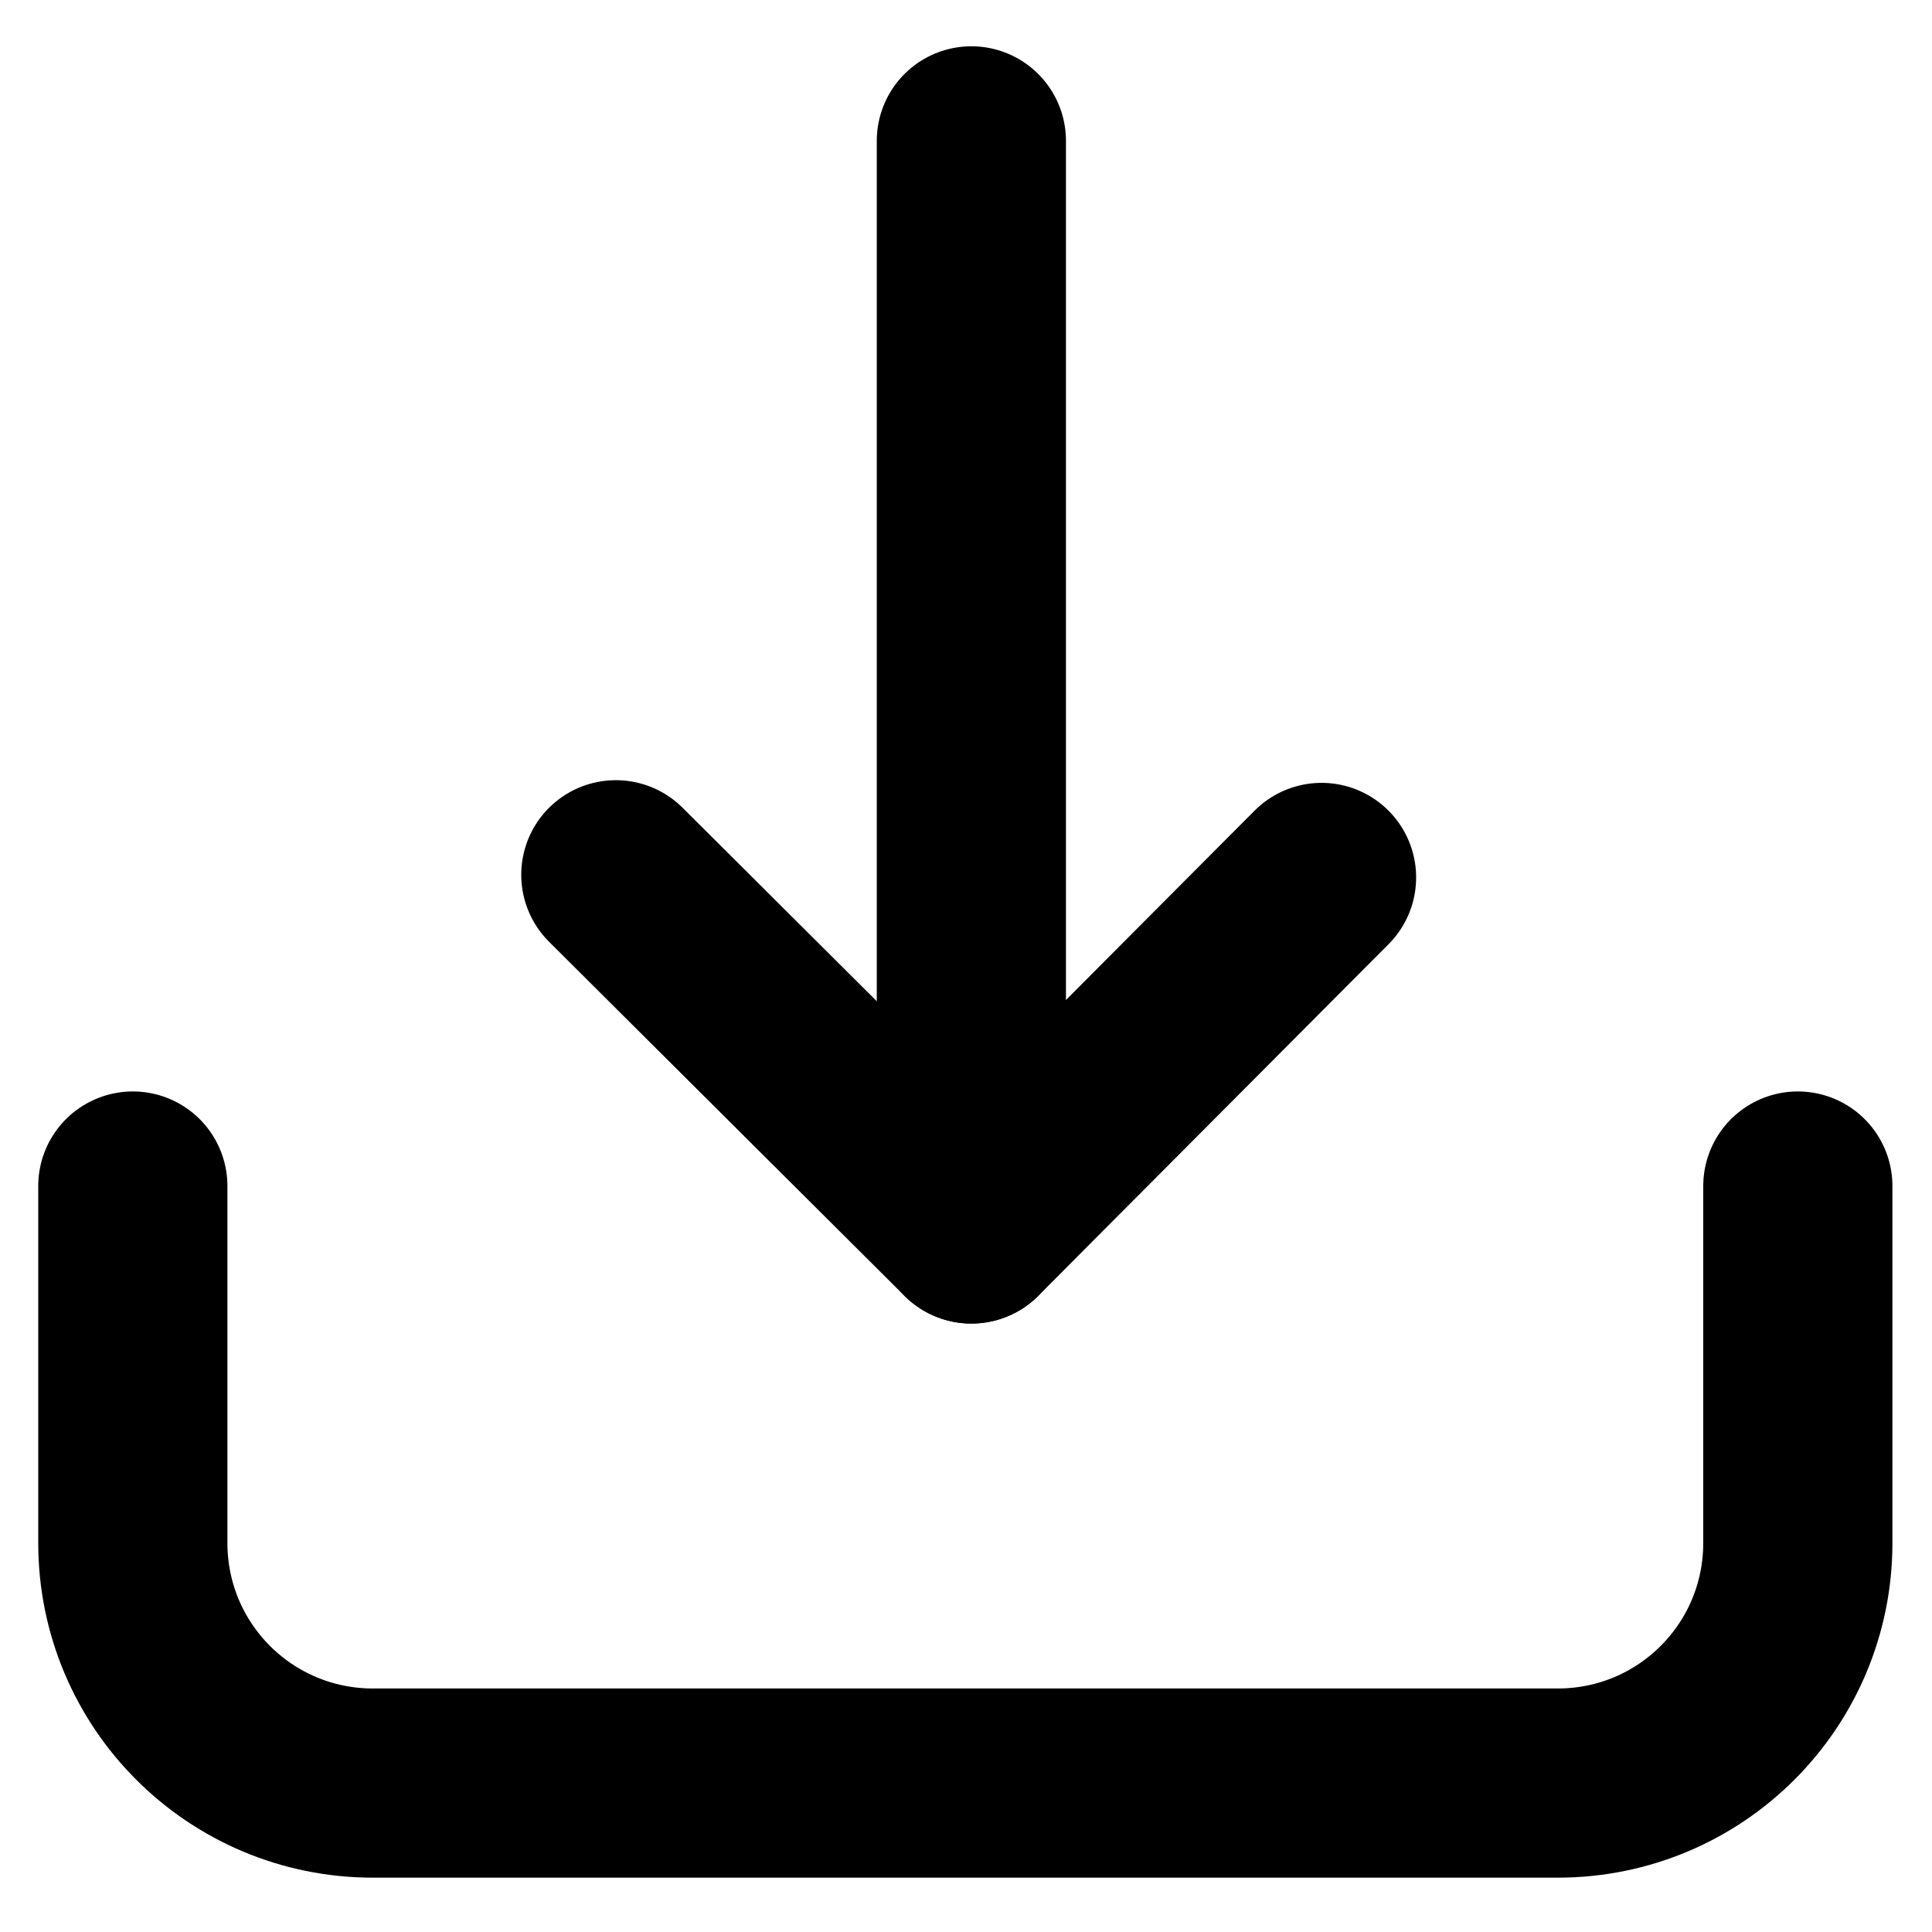 <?xml version="1.0" encoding="utf-8"?>
<!-- Generator: Adobe Illustrator 27.4.1, SVG Export Plug-In . SVG Version: 6.00 Build 0)  -->
<svg version="1.1" id="Layer_1" xmlns="http://www.w3.org/2000/svg" xmlns:xlink="http://www.w3.org/1999/xlink" x="0px" y="0px"
	 viewBox="0 0 144 144" style="enable-background:new 0 0 144 144;" xml:space="preserve">
<style type="text/css">
	.st0{fill:none;stroke:#000000;stroke-width:14.1;stroke-linecap:round;stroke-miterlimit:10;}
	.st1{fill:none;stroke:#000000;stroke-width:14.1;stroke-linecap:round;stroke-linejoin:round;stroke-miterlimit:10;}
</style>
<path class="st0" d="M134,88.4V115c0,9.9-8,17.9-17.9,17.9H27.8c-9.9,0-17.9-8-17.9-17.9V88.4"/>
<line class="st0" x1="72.4" y1="10.5" x2="72.4" y2="91.6"/>
<polyline class="st1" points="98.5,65.4 72.4,91.6 45.9,65.2 "/>
</svg>
